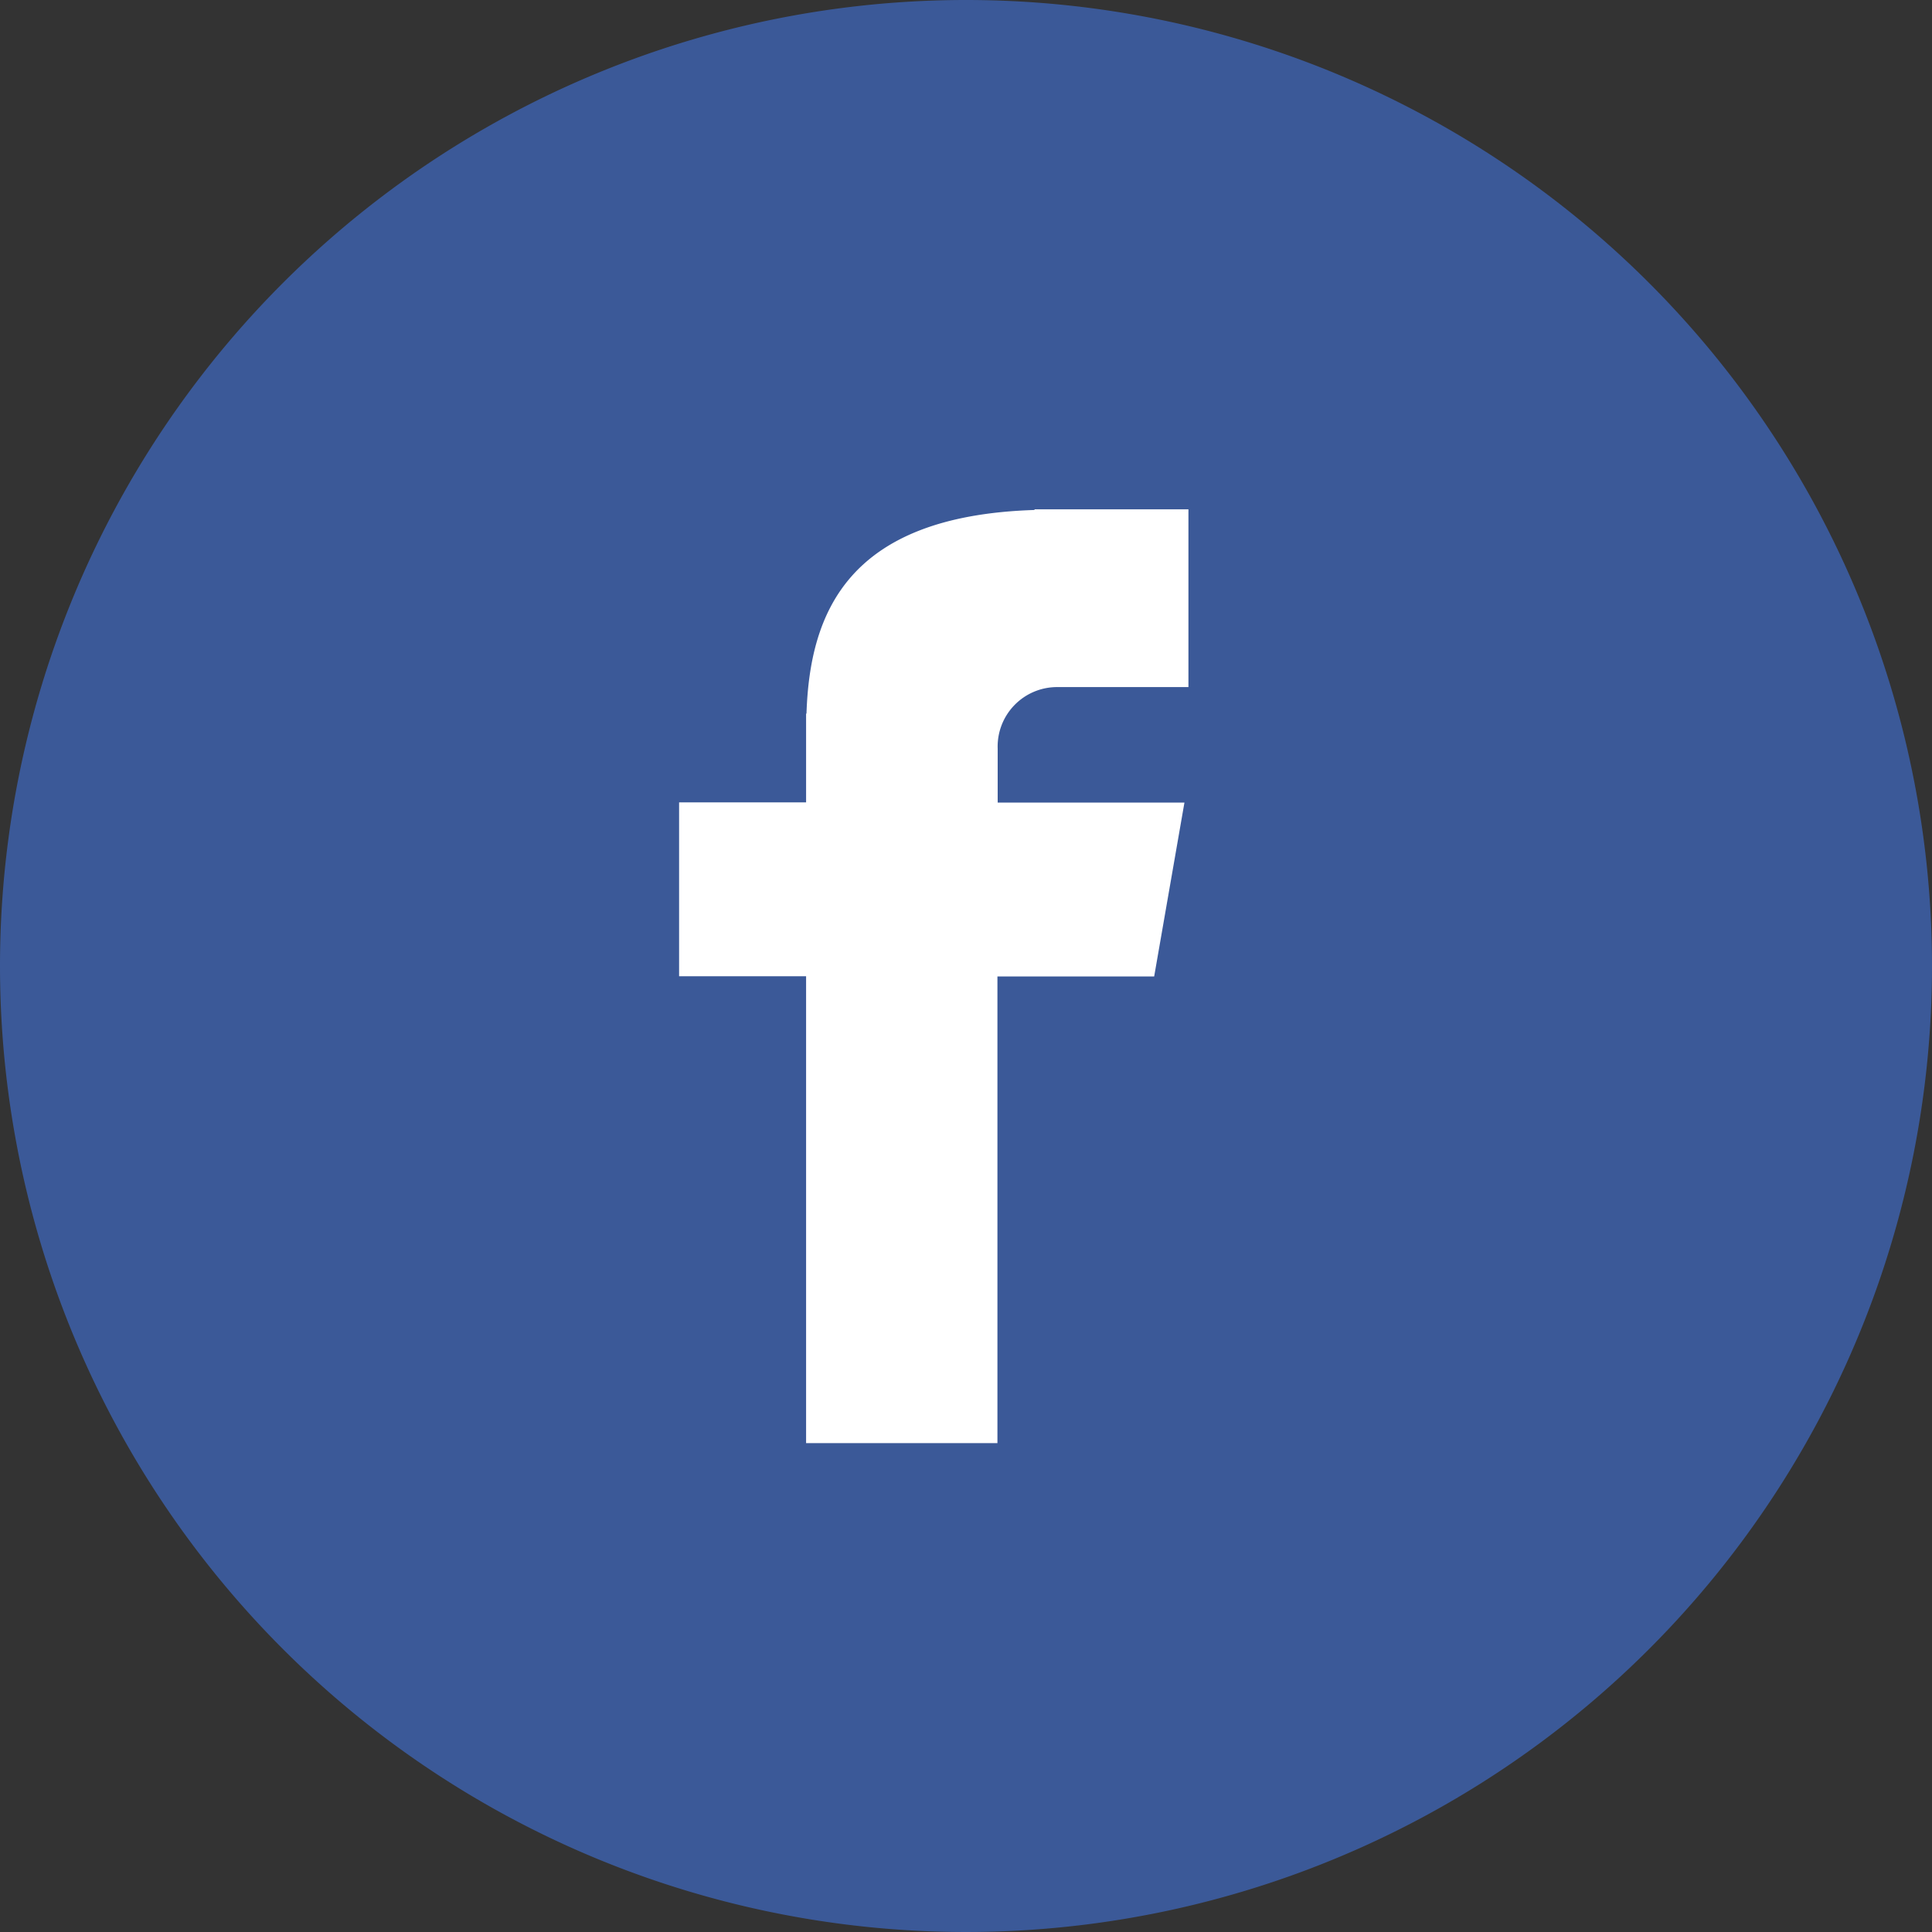 <svg id="facebook" xmlns="http://www.w3.org/2000/svg" width="30" height="30" viewBox="0 0 30 30">
  <rect x="0" y="0" width="30" height="30" fill="#333333" stroke="none"/>
  <path id="Path" d="M15,0A15,15,0,1,1,0,15,15,15,0,0,1,15,0Z" fill="#3b5998"/>
  <path id="Path-2" data-name="Path" d="M5.876,2.76H7.909V0H5.519V.01C2.623.1,2.03,1.6,1.978,3.172H1.972V4.55H0v2.7H1.972V14.5H4.943V7.253H7.377l.47-2.7h-2.9V3.717A.923.923,0,0,1,5.876,2.76Z" transform="translate(10.545 7.909)" fill="#fff"/>
</svg>
